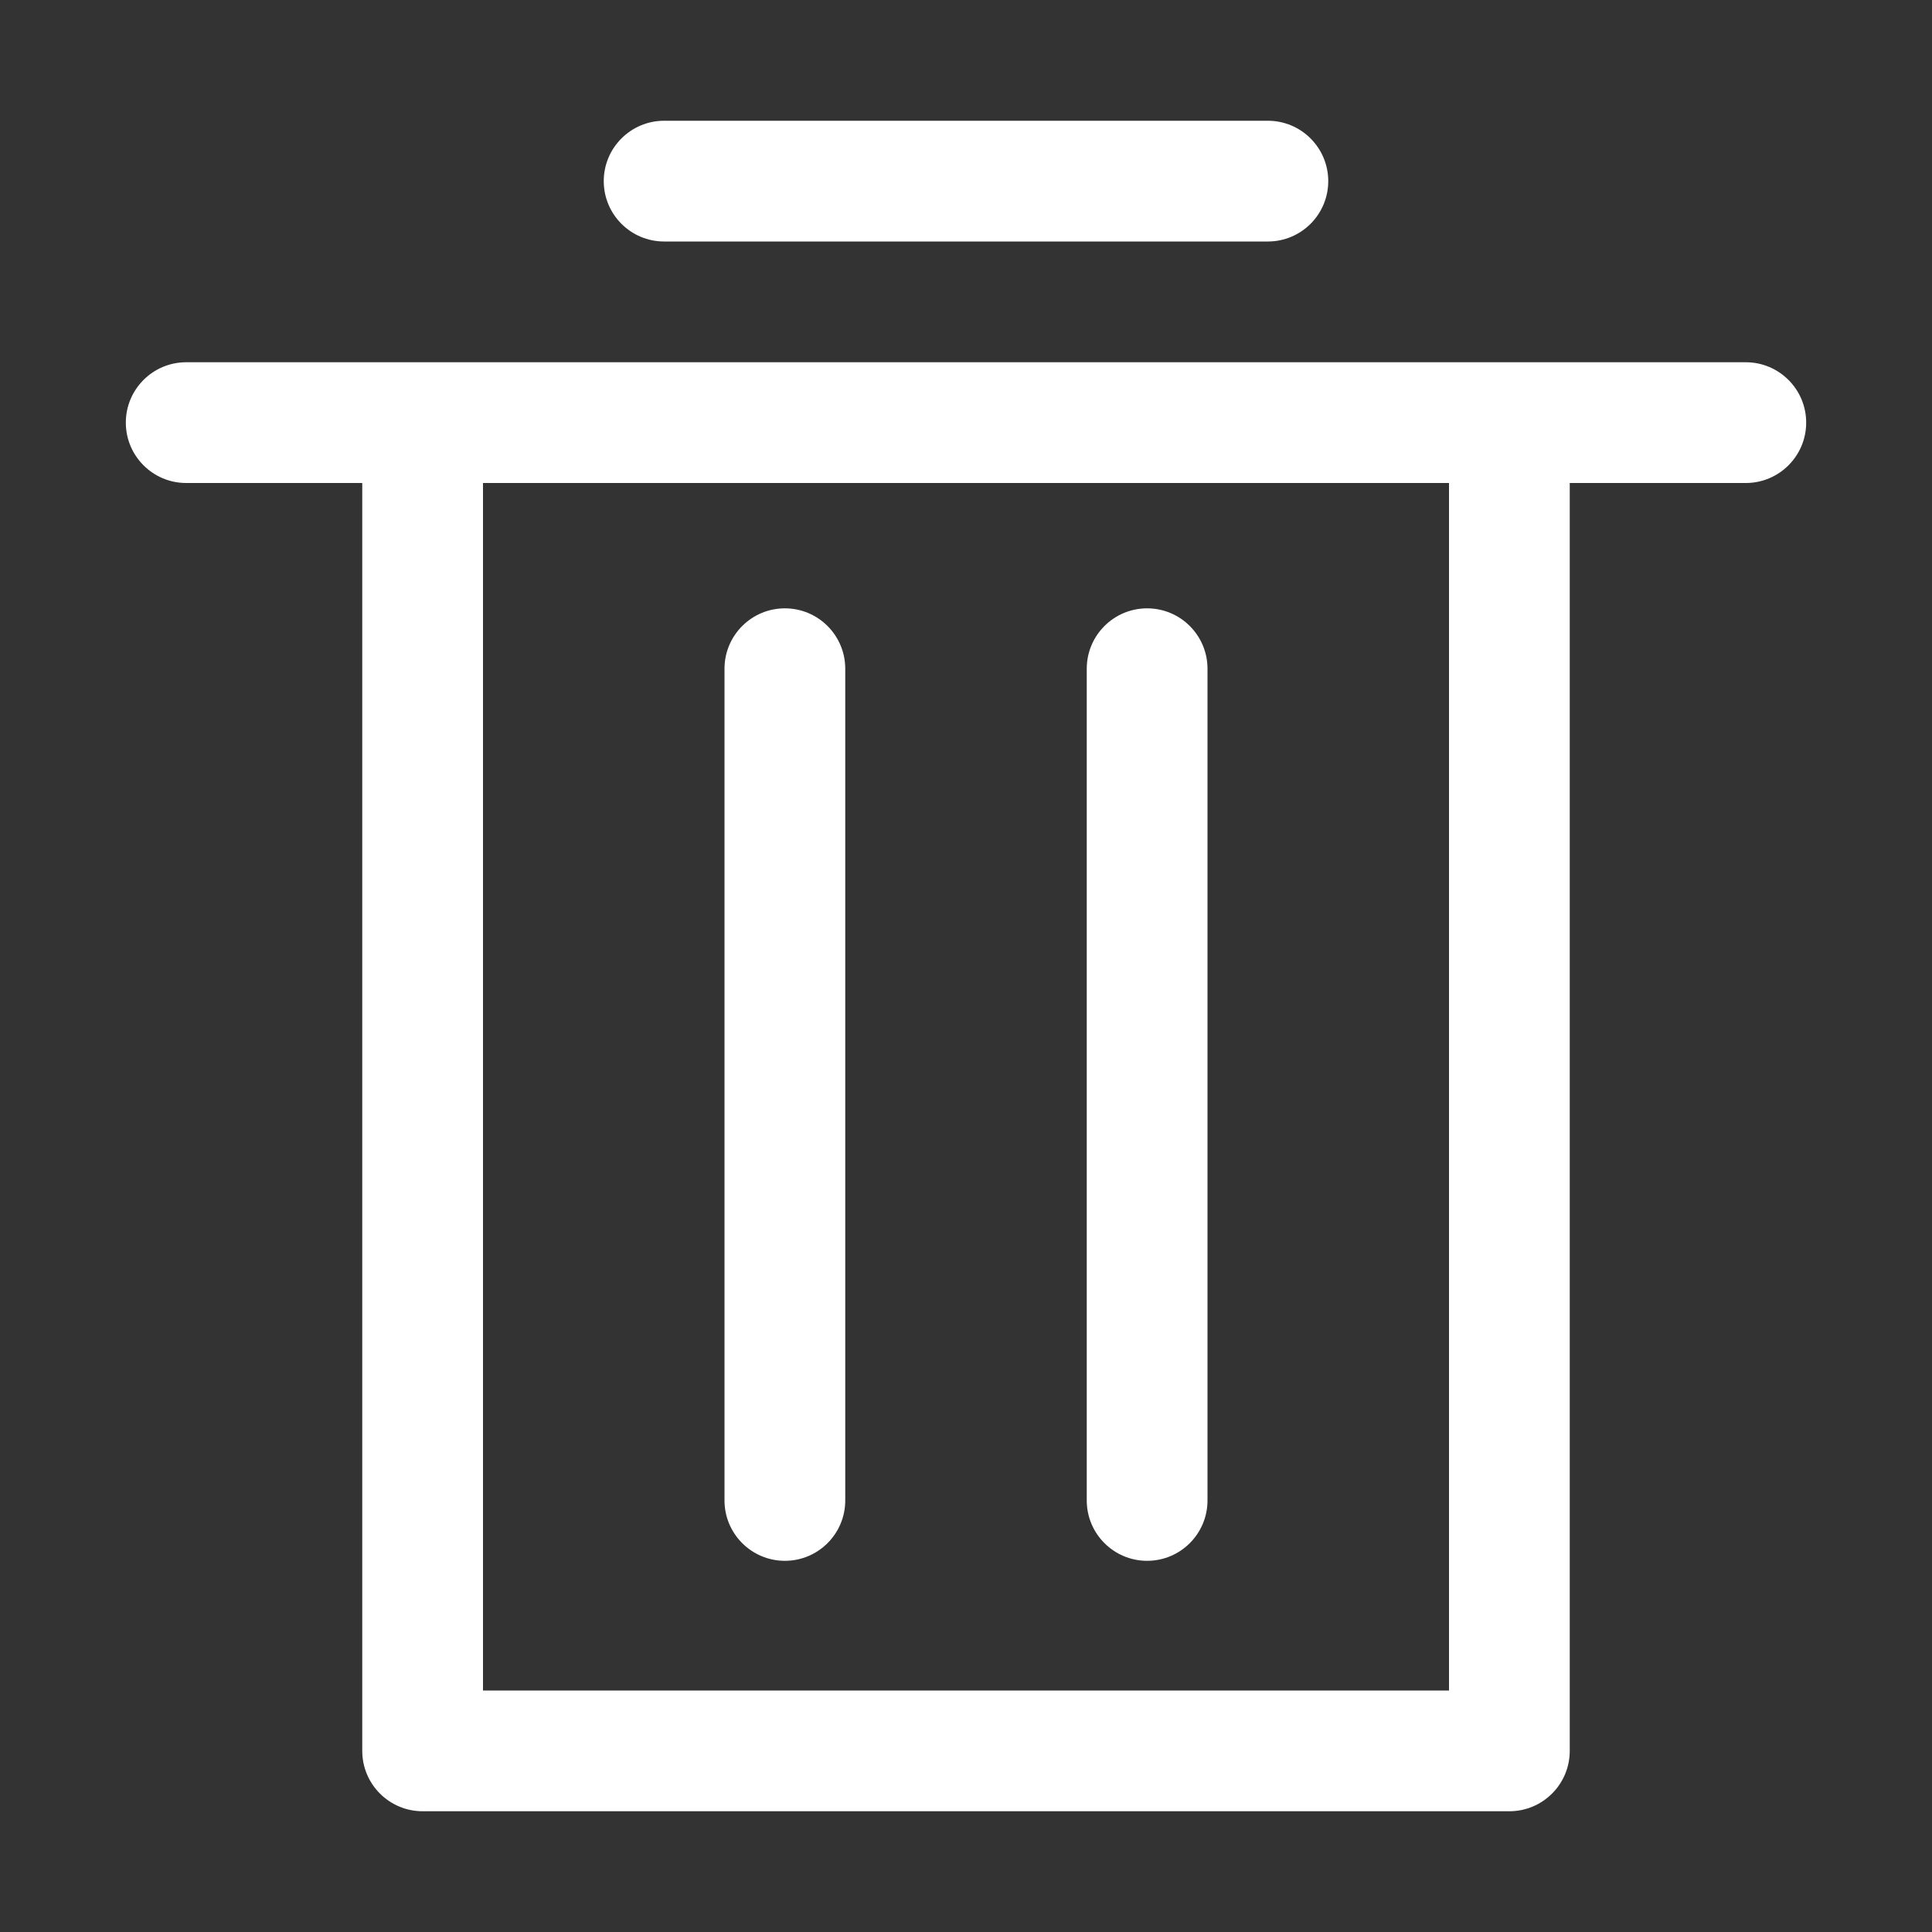 <?xml version="1.0" encoding="UTF-8" standalone="no"?>
<svg
   xmlns:dc="http://purl.org/dc/elements/1.1/"
   xmlns:cc="http://creativecommons.org/ns#"
   xmlns:rdf="http://www.w3.org/1999/02/22-rdf-syntax-ns#"
   xmlns:svg="http://www.w3.org/2000/svg"
   xmlns="http://www.w3.org/2000/svg"
   xmlns:sodipodi="http://sodipodi.sourceforge.net/DTD/sodipodi-0.dtd"
   xmlns:inkscape="http://www.inkscape.org/namespaces/inkscape"
   width="16px"
   height="16px"
   viewBox="0 0 16 16"
   version="1.1"
   id="svg11"
   sodipodi:docname="user-trash-symbolic.svg"
   inkscape:version="0.92.2pre0 (973e216, 2017-07-25)">
  <rect x="0" y="0" width="16" height="16" fill="#333333" stroke="none"/>
  <sodipodi:namedview
     pagecolor="#ffffff"
     bordercolor="#666666"
     borderopacity="1"
     objecttolerance="10"
     gridtolerance="10"
     guidetolerance="10"
     inkscape:pageopacity="0"
     inkscape:pageshadow="2"
     inkscape:window-width="1366"
     inkscape:window-height="700"
     id="namedview13"
     showgrid="false"
     inkscape:zoom="14.75"
     inkscape:cx="8"
     inkscape:cy="8"
     inkscape:window-x="0"
     inkscape:window-y="36"
     inkscape:window-maximized="1"
     inkscape:current-layer="svg11" />
  <!-- Generator: Sketch 42 (36781) - http://www.bohemiancoding.com/sketch -->
  <title
     id="title2">user-trash-symbolic</title>
  <desc
     id="desc4">Created with Sketch.</desc>
  <defs
     id="defs6" />
  <g
     id="Page-1"
     stroke="none"
     stroke-width="1"
     fill="none"
     fill-rule="evenodd"
     style="fill:#ffffff">
    <g
       id="user-trash-symbolic"
       fill-rule="nonzero"
       fill="#303030"
       style="fill:#ffffff">
      <path
         d="M13,4 L13,14.5 C13,14.776 12.776,15 12.5,15 L3.5,15 C3.224,15 3,14.776 3,14.5 L3,4 L1.542,4 C1.266,4 1.042,3.776 1.042,3.5 C1.042,3.224 1.266,3 1.542,3 L14.458,3 C14.734,3 14.958,3.224 14.958,3.5 C14.958,3.776 14.734,4 14.458,4 L13,4 Z M12,4 L4,4 L4,14 L12,14 L12,4 Z M5.5,2 C5.224,2 5,1.776 5,1.5 C5,1.224 5.224,1 5.5,1 L10.5,1 C10.776,1 11,1.224 11,1.5 C11,1.776 10.776,2 10.5,2 L5.5,2 Z M7,12.426 C7,12.702 6.776,12.926 6.5,12.926 C6.224,12.926 6,12.702 6,12.426 L6,5.538 C6,5.262 6.224,5.038 6.5,5.038 C6.776,5.038 7,5.262 7,5.538 L7,12.426 Z M10,12.426 C10,12.702 9.776,12.926 9.5,12.926 C9.224,12.926 9,12.702 9,12.426 L9,5.538 C9,5.262 9.224,5.038 9.5,5.038 C9.776,5.038 10,5.262 10,5.538 L10,12.426 Z"
         id="Combined-Shape"
         style="fill:#ffffff" />
    </g>
  </g>
</svg>
